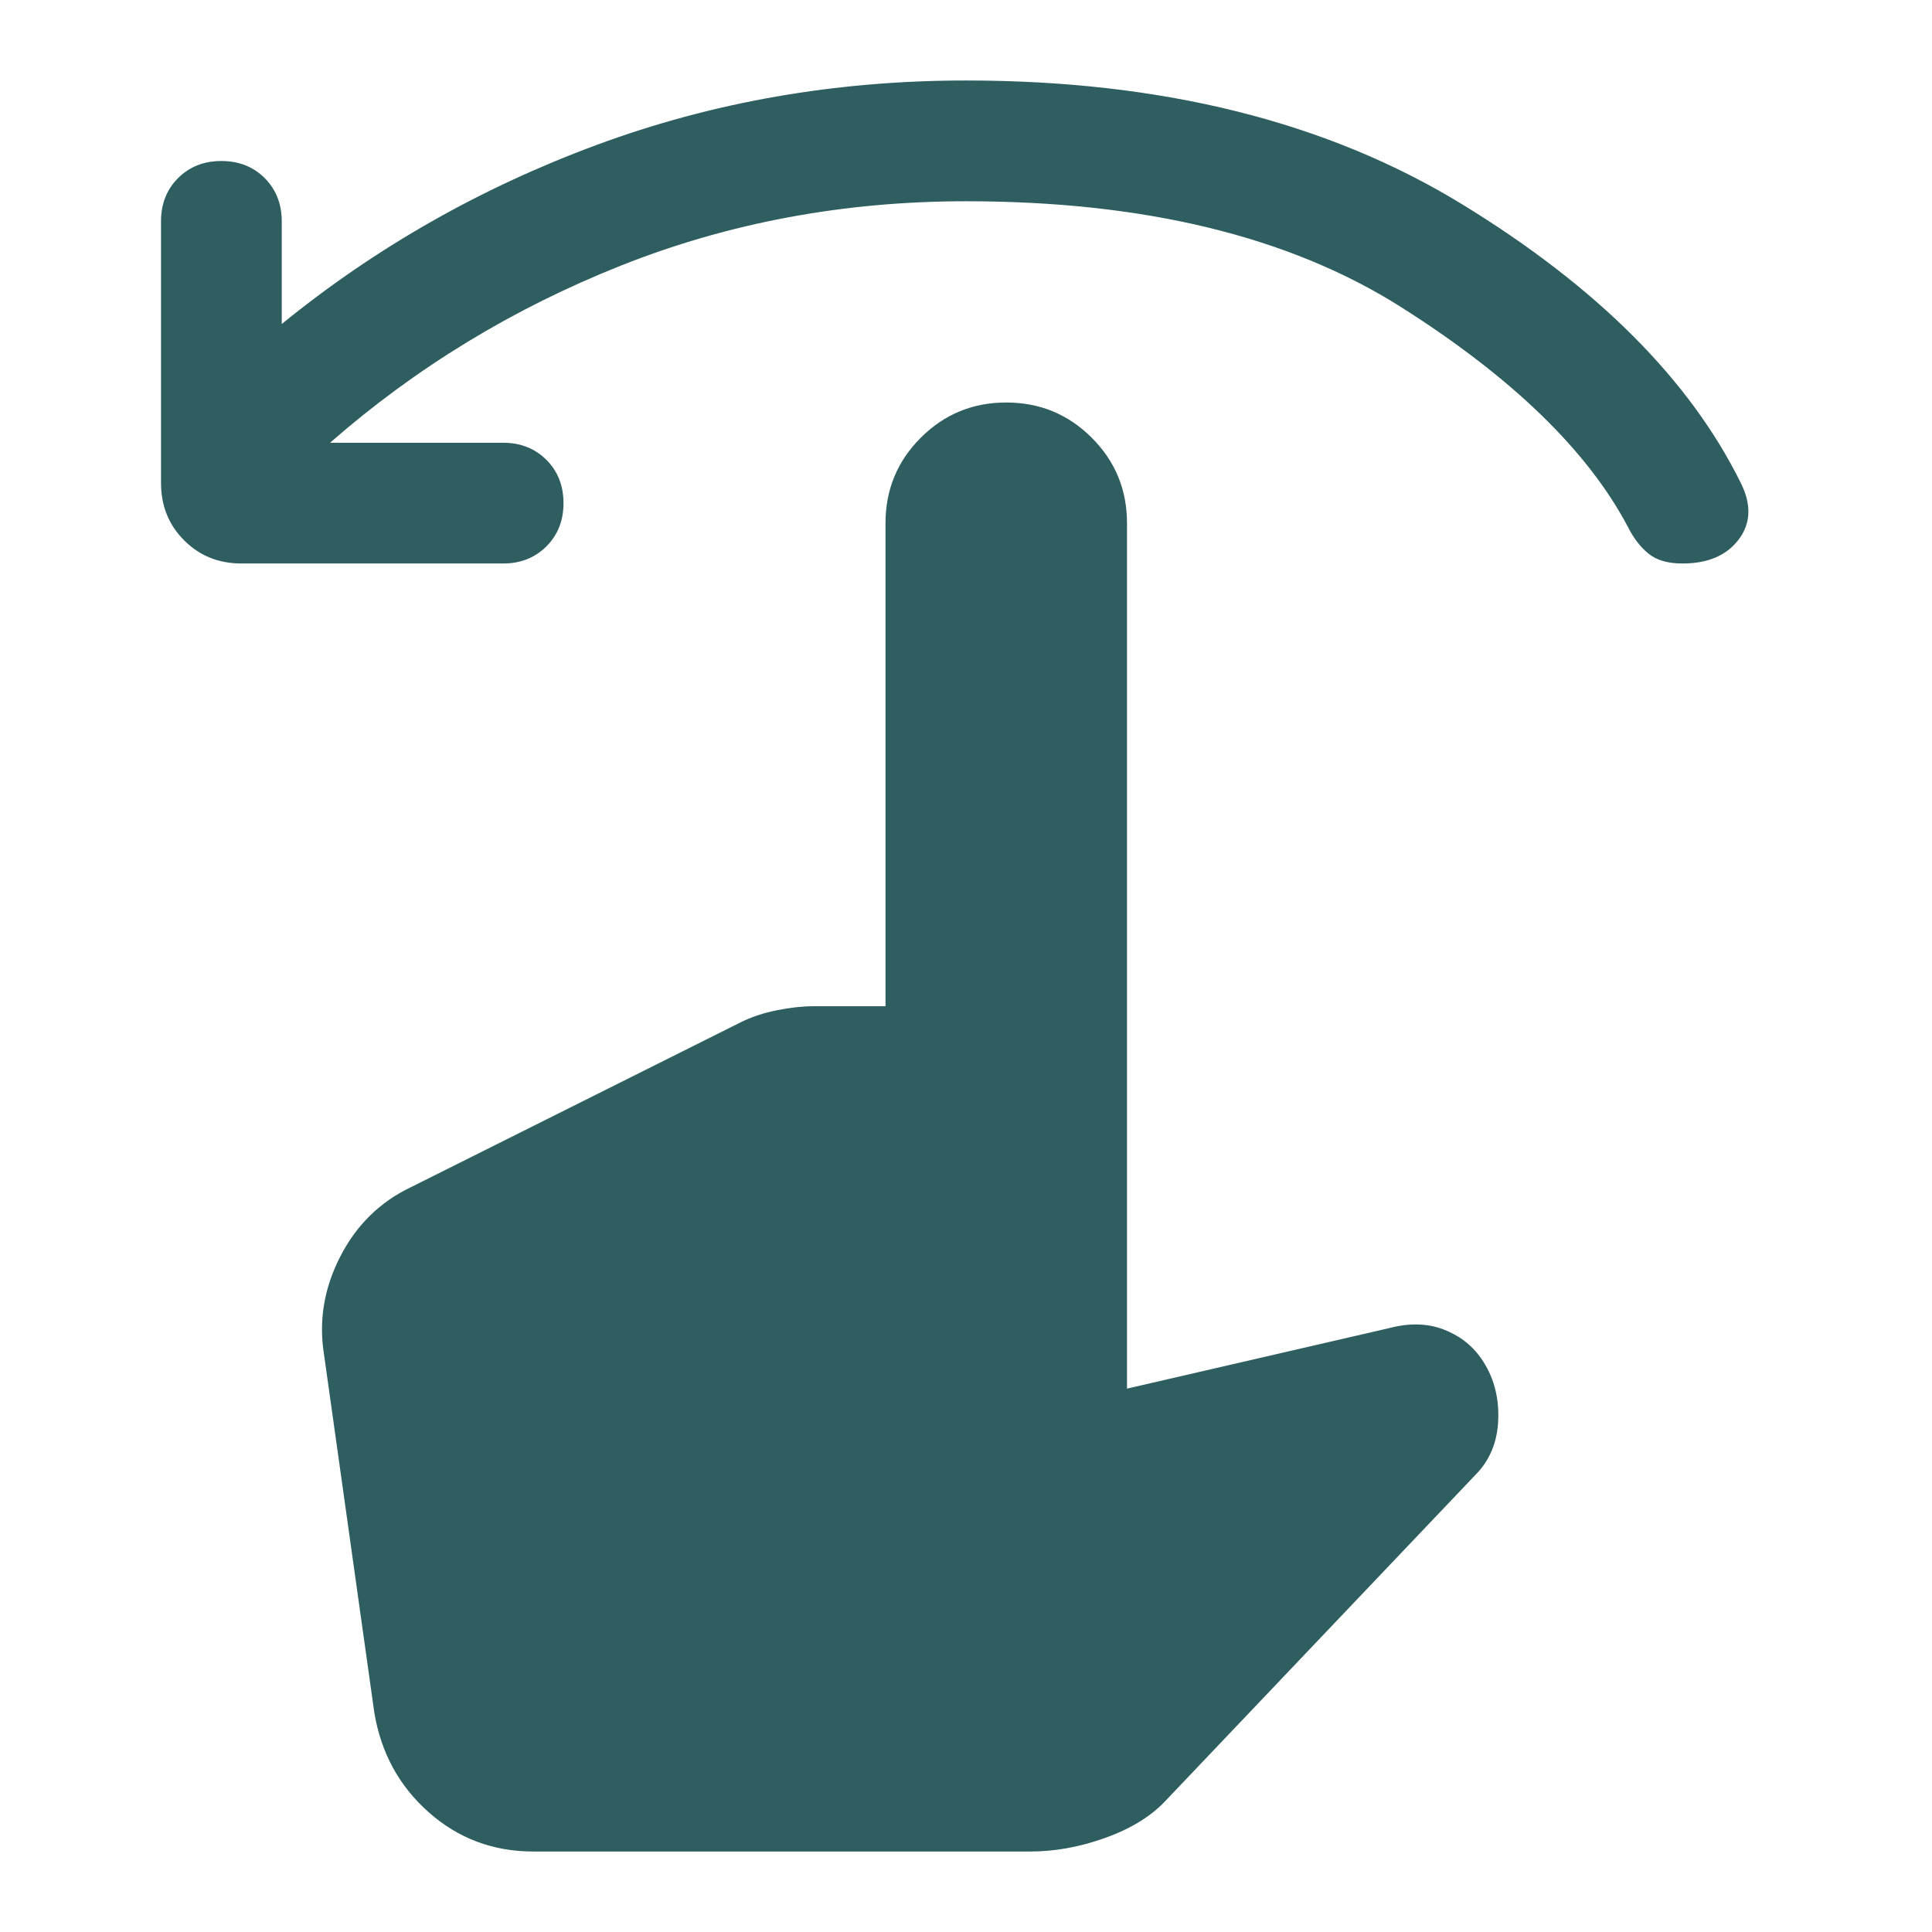 <svg width="95" height="95" viewBox="0 0 95 95" fill="none" xmlns="http://www.w3.org/2000/svg">
<path d="M82.729 27.708C83.983 27.708 84.906 27.312 85.5 26.521C86.094 25.729 86.127 24.806 85.599 23.75C83.092 18.67 78.523 14.101 71.891 10.042C65.262 5.986 57.132 3.958 47.5 3.958C41.101 3.958 35.048 5.014 29.343 7.125C23.635 9.236 18.472 12.172 13.854 15.932V10.885C13.854 10.028 13.574 9.318 13.015 8.756C12.453 8.196 11.743 7.917 10.885 7.917C10.028 7.917 9.318 8.196 8.756 8.756C8.196 9.318 7.917 10.028 7.917 10.885V23.75C7.917 24.872 8.297 25.812 9.057 26.572C9.814 27.33 10.754 27.708 11.875 27.708H24.74C25.597 27.708 26.307 27.427 26.869 26.865C27.429 26.306 27.708 25.597 27.708 24.74C27.708 23.882 27.429 23.173 26.869 22.614C26.307 22.052 25.597 21.771 24.74 21.771H16.229C20.451 18.076 25.217 15.174 30.527 13.062C35.839 10.951 41.496 9.896 47.5 9.896C56.274 9.896 63.399 11.627 68.875 15.089C74.351 18.554 78.078 22.167 80.057 25.927C80.321 26.455 80.651 26.884 81.047 27.213C81.443 27.543 82.004 27.708 82.729 27.708ZM50.667 91.042C51.854 91.042 53.057 90.827 54.277 90.397C55.498 89.969 56.472 89.392 57.198 88.667L72.536 72.537C73.262 71.811 73.641 70.887 73.672 69.766C73.707 68.644 73.427 67.654 72.833 66.797C72.371 66.137 71.745 65.658 70.953 65.36C70.161 65.064 69.271 65.049 68.281 65.312L55.417 68.281V25.729C55.417 24.08 54.839 22.679 53.683 21.525C52.53 20.37 51.129 19.792 49.479 19.792C47.83 19.792 46.429 20.37 45.275 21.525C44.12 22.679 43.542 24.08 43.542 25.729V49.479H39.979C39.451 49.479 38.858 49.545 38.198 49.677C37.538 49.809 36.944 50.007 36.417 50.271L20.188 58.385C18.67 59.111 17.516 60.25 16.724 61.801C15.932 63.35 15.668 64.95 15.932 66.599L18.406 84.213C18.736 86.193 19.627 87.825 21.078 89.11C22.529 90.398 24.245 91.042 26.224 91.042H50.667Z" fill="#2E5E60"/>
</svg>
